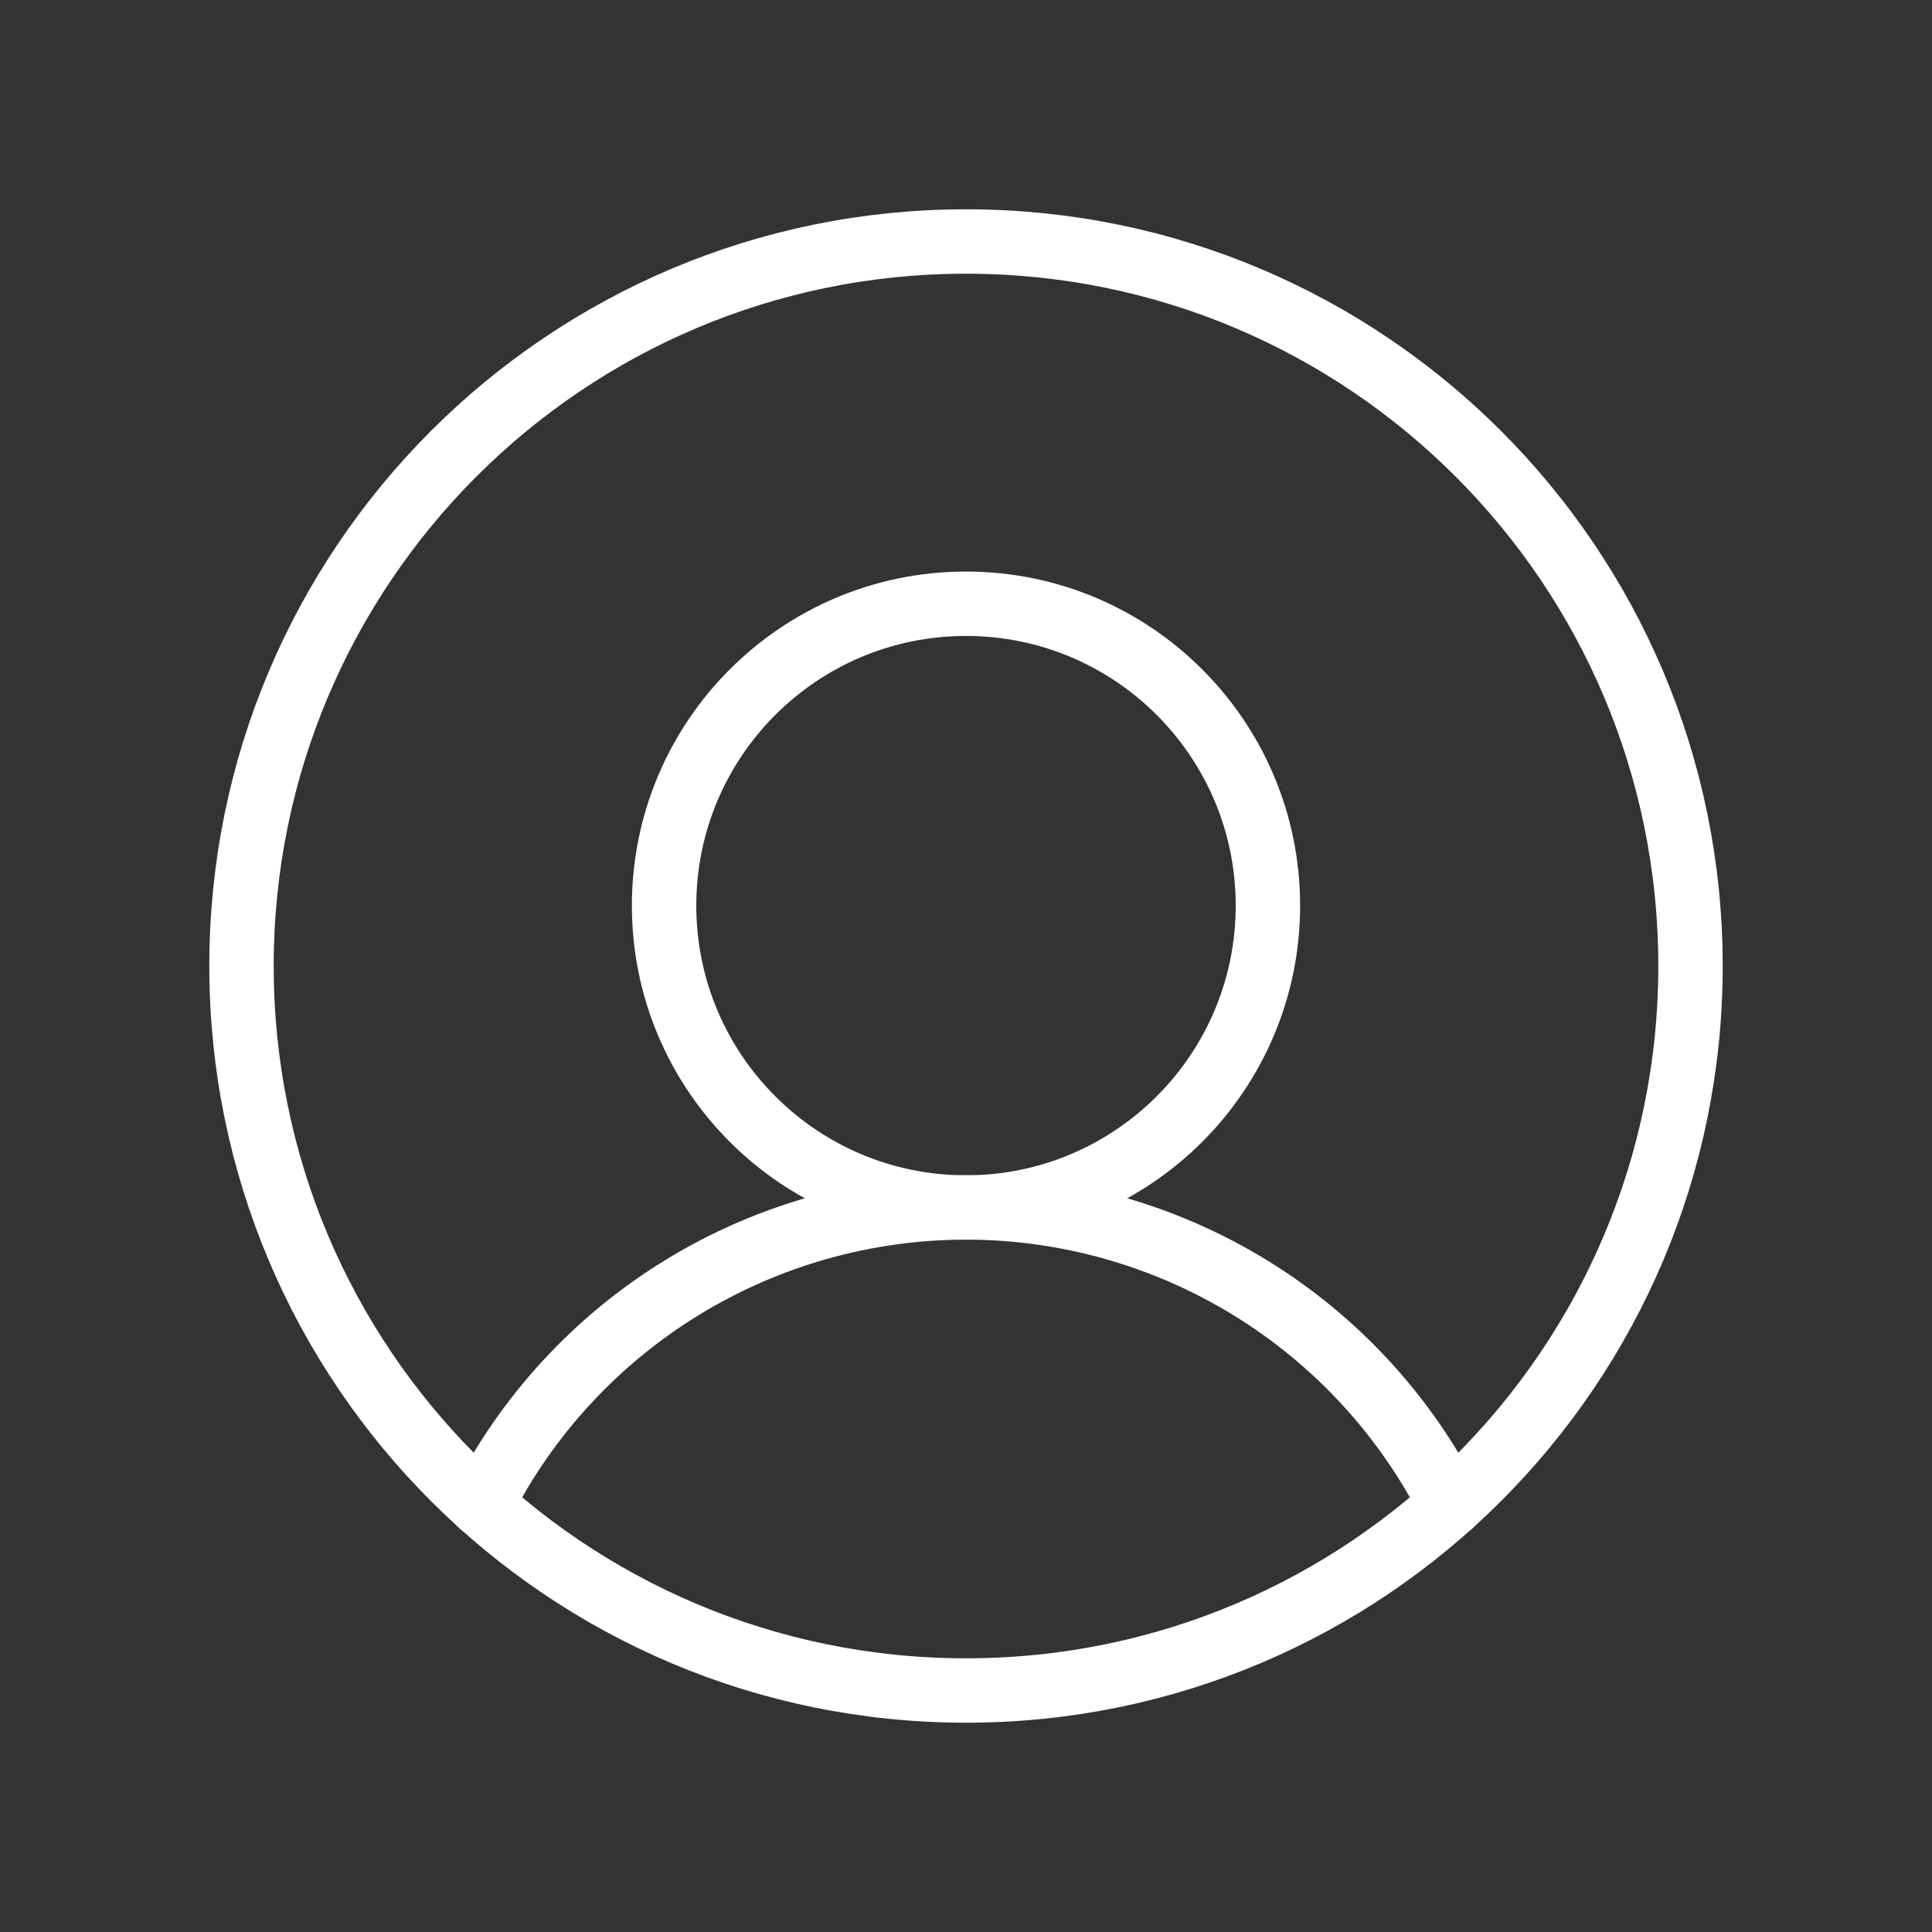 <svg width="30" height="30" viewBox="0 0 30 30" fill="none" xmlns="http://www.w3.org/2000/svg">
<rect x="0" y="0" width="30" height="30" fill="#333333" stroke="none"/>
<path d="M15 26.25C21.213 26.25 26.25 21.213 26.25 15C26.25 8.787 21.213 3.75 15 3.75C8.787 3.75 3.75 8.787 3.75 15C3.75 21.213 8.787 26.25 15 26.25Z" stroke="white" stroke-linecap="round" stroke-linejoin="round"/>
<path d="M15 18.75C17.589 18.75 19.688 16.651 19.688 14.062C19.688 11.474 17.589 9.375 15 9.375C12.411 9.375 10.312 11.474 10.312 14.062C10.312 16.651 12.411 18.75 15 18.75Z" stroke="white" stroke-linecap="round" stroke-linejoin="round"/>
<path d="M7.477 23.367C8.182 21.978 9.258 20.811 10.586 19.996C11.914 19.181 13.442 18.749 15 18.749C16.558 18.749 18.086 19.181 19.414 19.996C20.742 20.811 21.818 21.978 22.523 23.367" stroke="white" stroke-linecap="round" stroke-linejoin="round"/>
</svg>
